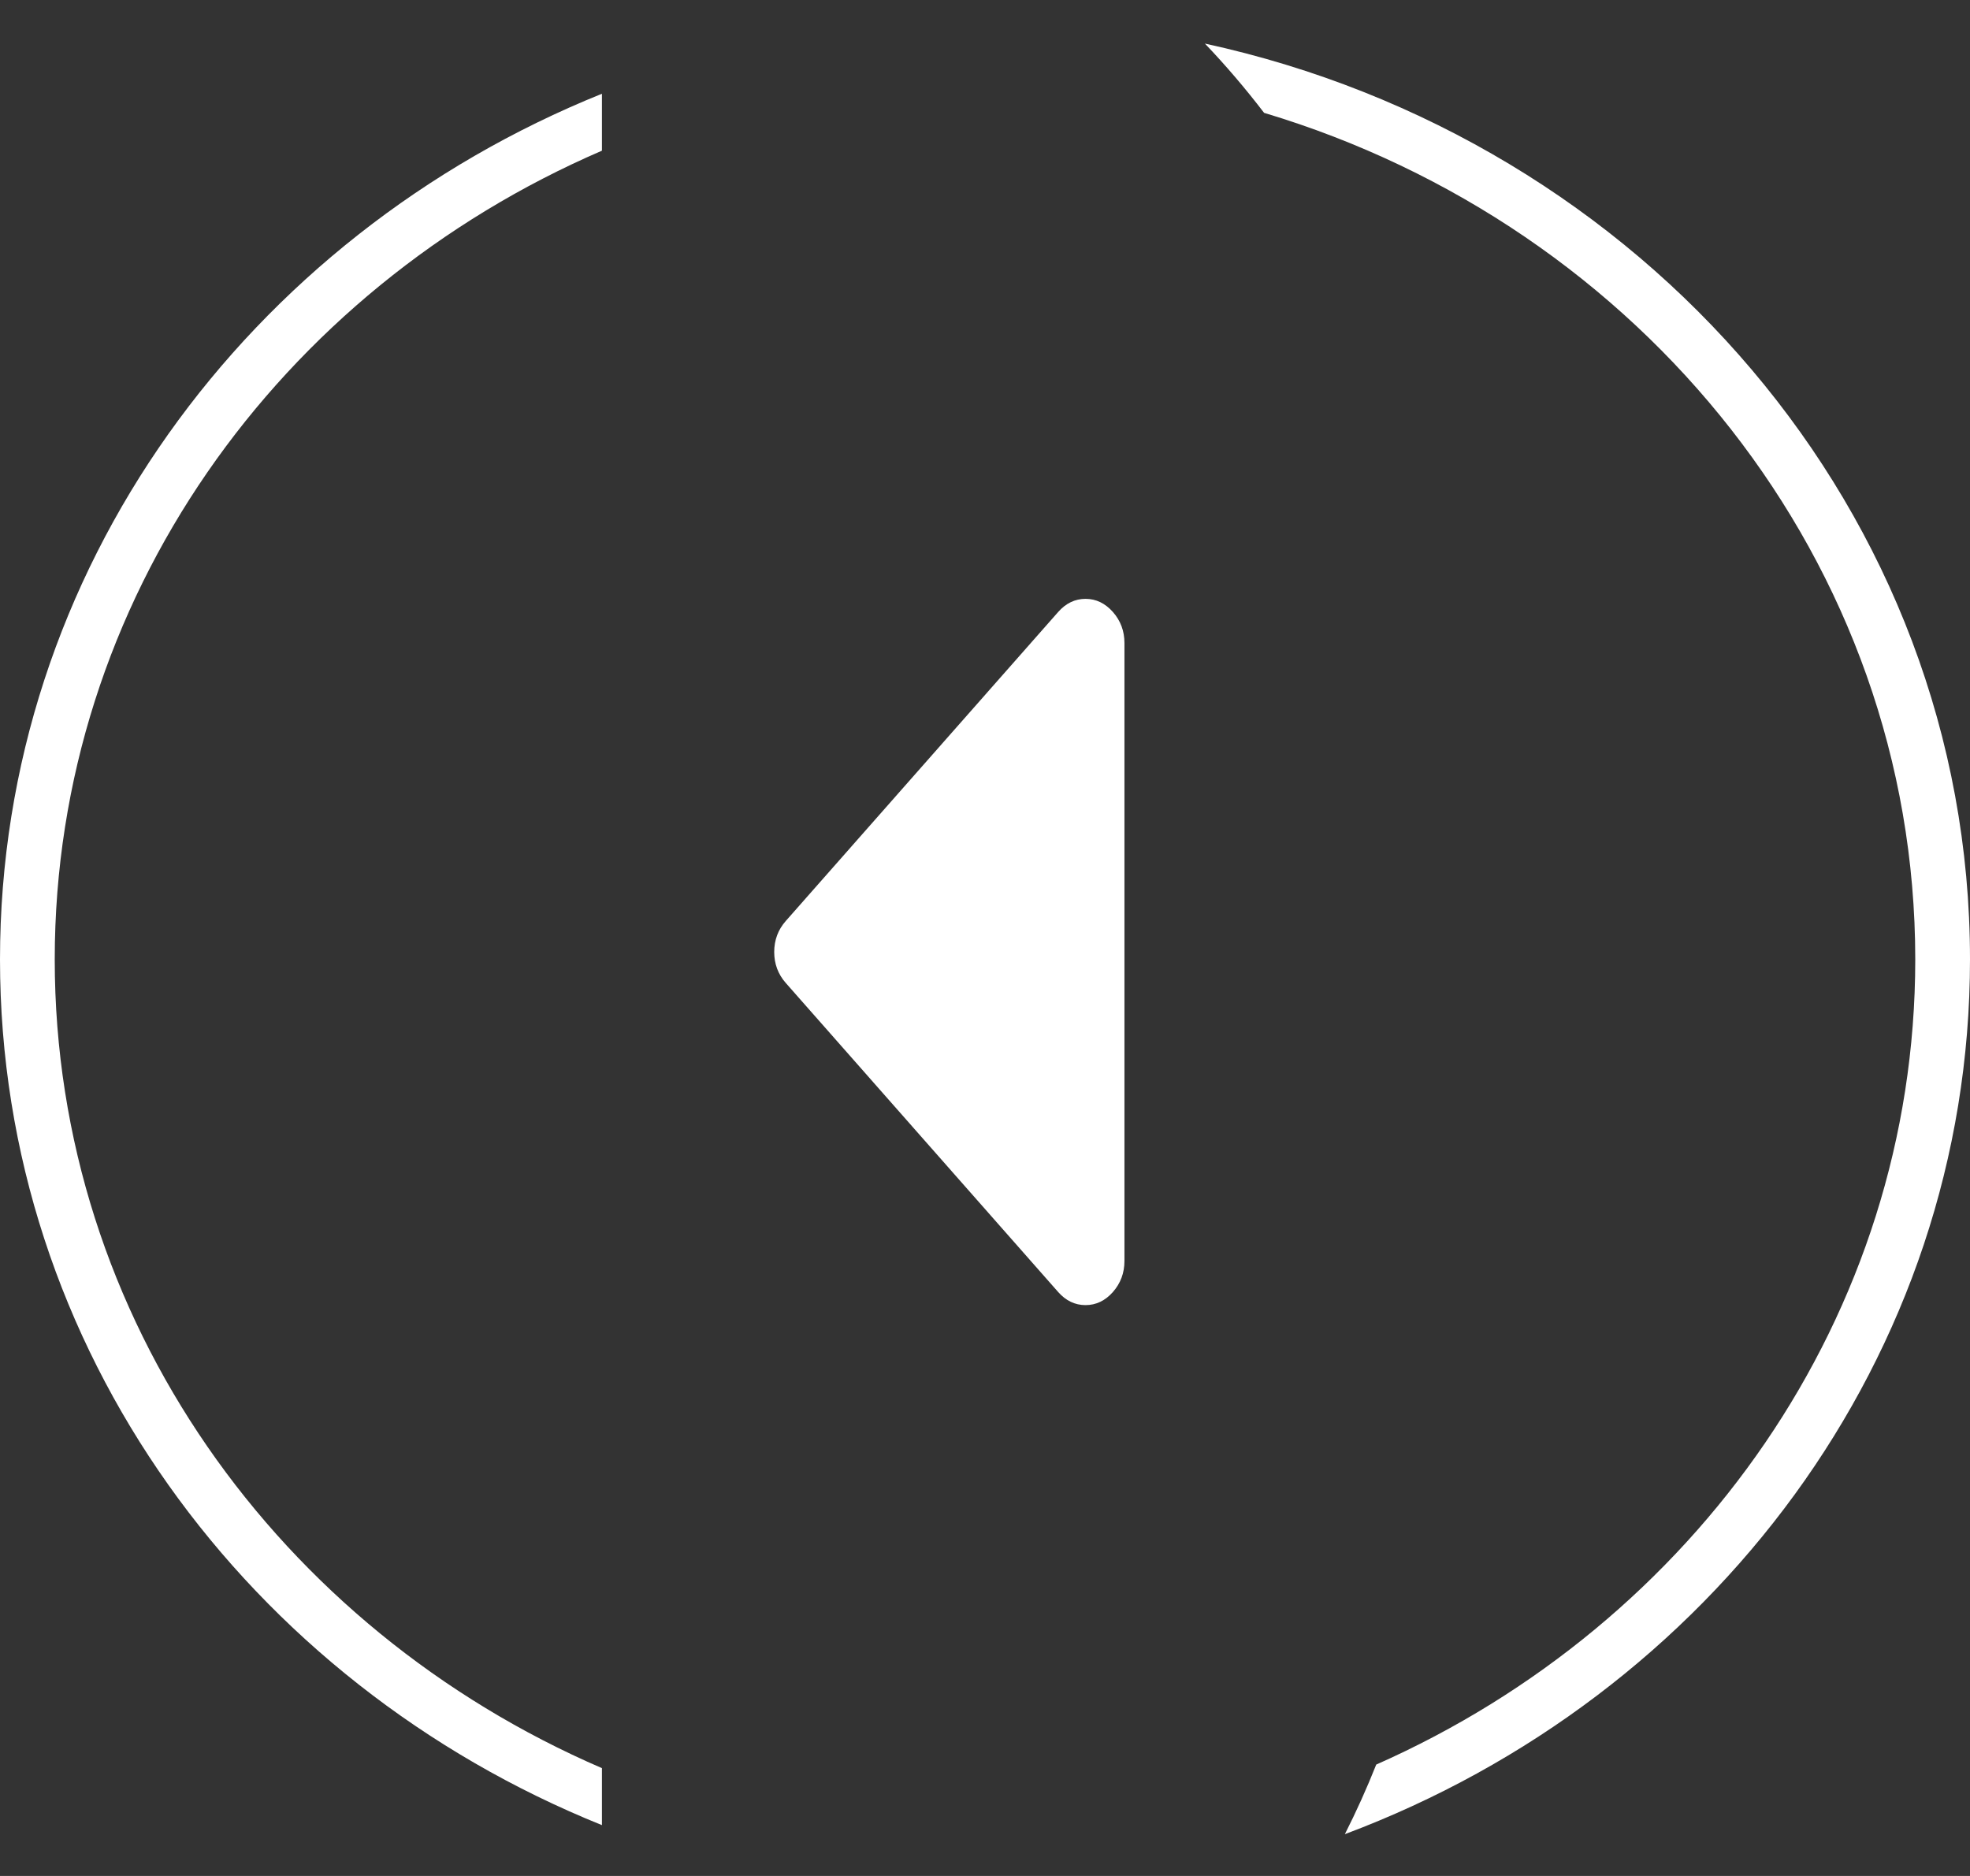 <svg width="42px" height="40px" viewBox="0 0 42 40" version="1.1" xmlns="http://www.w3.org/2000/svg" xmlns:xlink="http://www.w3.org/1999/xlink">
    <rect x="0" y="0" width="42" height="40" fill="#333333" stroke="none"/>
    <!-- Generator: Sketch 50.2 (55047) - http://www.bohemiancoding.com/sketch -->
    <desc>Created with Sketch.</desc>
    <defs></defs>
    <g id="Guidelines" stroke="none" stroke-width="1" fill="none" fill-rule="evenodd">
        <g id="Buttons" transform="translate(-327, -459)">
            <g id="previous-btn" transform="translate(327, 460)">
                <g id="icon" transform="translate(21, 19) scale(-1, 1) rotate(-270) translate(-21, -19) translate(2, -2)">
                    <path d="M-0.071,25.688 C0.397,26.135 0.891,26.556 1.406,26.95 C3.817,34.997 10.987,40.833 19.457,40.833 C27.063,40.833 33.621,36.127 36.625,29.341 C37.131,29.14 37.626,28.917 38.109,28.672 C35.186,36.475 27.937,42 19.457,42 C9.932,42 1.96,35.029 -0.071,25.688 Z M0.999,12.833 C4.038,5.292 11.158,-2.22044605e-14 19.457,-2.22044605e-14 C27.757,-2.22044605e-14 34.877,5.292 37.916,12.833 L36.701,12.833 C33.733,5.953 27.128,1.167 19.457,1.167 C11.787,1.167 5.182,5.953 2.213,12.833 L0.999,12.833 Z" id="Combined-Shape" fill="#FFFFFF" fill-rule="nonzero" transform="translate(19, 21) rotate(-360) translate(-19, -21) "></path>
                    <g transform="translate(7, 8)">
                        <g id="slider" transform="translate(4, 8.4)" fill="#FFFFFF" fill-rule="nonzero">
                            <g id="sort-down" transform="translate(8.299, 3.84) rotate(-180) translate(-8.299, -3.84) translate(0.77, 0.107)">
                                <path d="M14.779,0.246 C14.593,0.082 14.372,3.55271368e-15 14.118,3.55271368e-15 L0.941,3.55271368e-15 C0.686,3.55271368e-15 0.466,0.082 0.279,0.246 C0.093,0.411 -7.10542736e-15,0.605 -7.10542736e-15,0.83 C-7.10542736e-15,1.054 0.093,1.249 0.279,1.413 L6.868,7.22 C7.054,7.384 7.275,7.467 7.529,7.467 C7.784,7.467 8.005,7.384 8.191,7.22 L14.779,1.413 C14.965,1.249 15.059,1.054 15.059,0.83 C15.059,0.605 14.965,0.411 14.779,0.246 Z" id="Shape"></path>
                            </g>
                        </g>
                        <rect id="bound" x="0" y="0" width="24" height="25.2"></rect>
                    </g>
                </g>
            </g>
        </g>
    </g>
</svg>